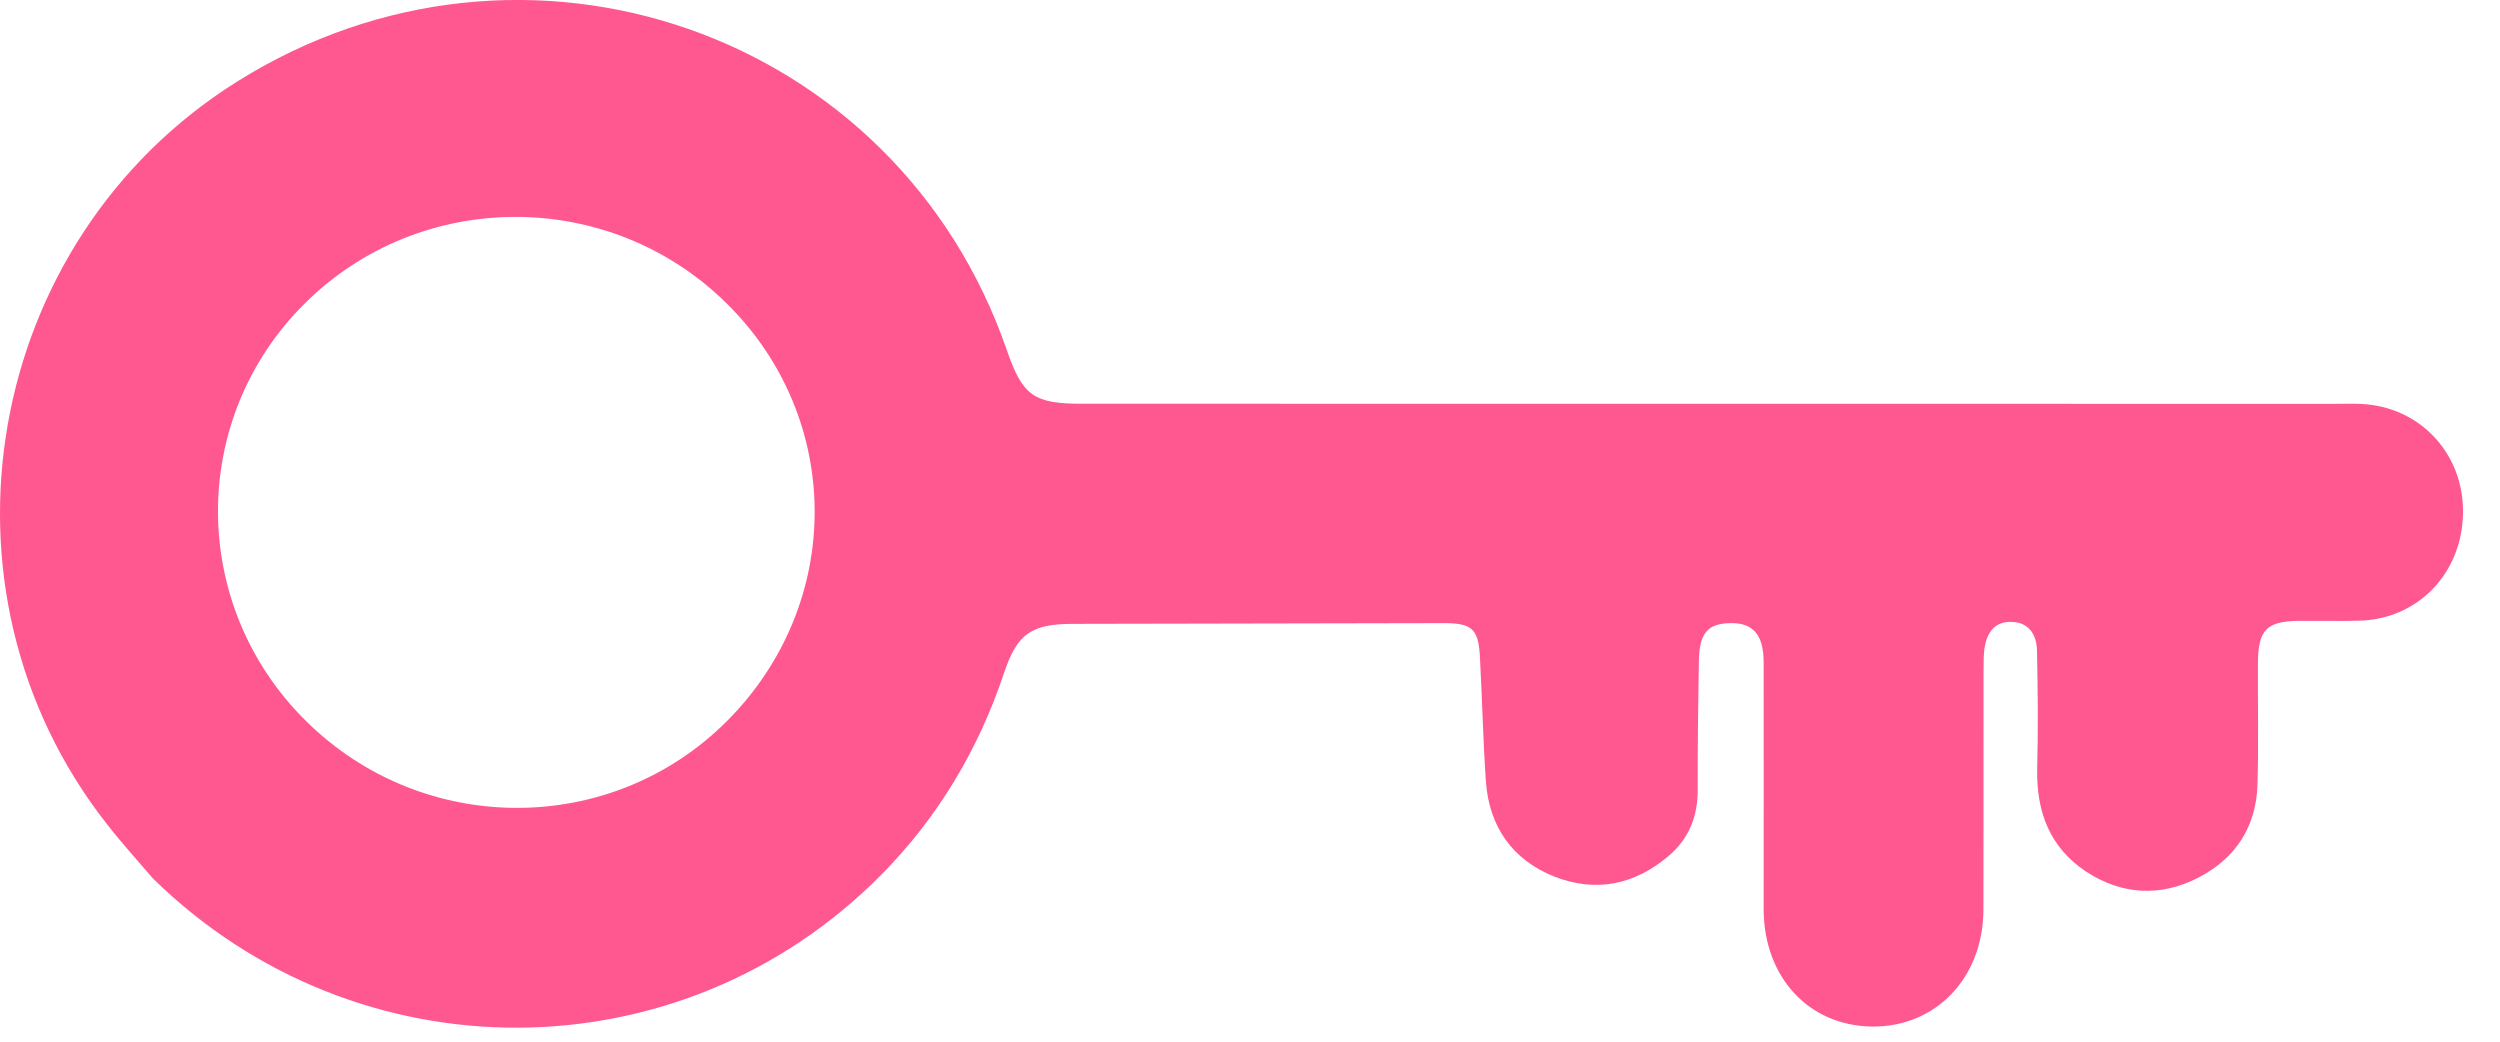 <?xml version="1.0" encoding="UTF-8"?>
<svg width="24px" height="10px" viewBox="0 0 24 10" version="1.1" xmlns="http://www.w3.org/2000/svg" xmlns:xlink="http://www.w3.org/1999/xlink">
    <!-- Generator: sketchtool 57 (101010) - https://sketch.com -->
    <title>FAB5E340-972B-4AF7-8198-8AB972B0886B</title>
    <desc>Created with sketchtool.</desc>
    <g id="Symbols" stroke="none" stroke-width="1" fill="none" fill-rule="evenodd">
        <g id="блоки/хедер_на_черном" transform="translate(0, -6)" fill="#FF5790" fill-rule="nonzero">
            <g id="data/icons/key_pink" transform="translate(0, 6)">
                <path d="M1.027,7.912 C-0.745,5.659 -0.157,2.309 2.275,0.784 C5.031,-0.945 8.609,0.304 9.665,3.36 C9.817,3.8 9.924,3.876 10.388,3.876 C14.394,3.876 18.398,3.877 22.404,3.877 C22.491,3.877 22.581,3.874 22.67,3.878 C23.233,3.905 23.653,4.356 23.645,4.924 C23.637,5.508 23.206,5.951 22.635,5.959 C22.45,5.963 22.265,5.959 22.081,5.96 C21.76,5.962 21.678,6.043 21.676,6.366 C21.674,6.753 21.683,7.141 21.672,7.528 C21.661,7.934 21.464,8.242 21.099,8.428 C20.736,8.612 20.368,8.591 20.026,8.367 C19.676,8.134 19.549,7.792 19.557,7.383 C19.567,7.003 19.563,6.623 19.555,6.242 C19.551,6.089 19.473,5.968 19.299,5.97 C19.138,5.97 19.071,6.085 19.05,6.229 C19.042,6.294 19.043,6.361 19.042,6.427 C19.041,7.194 19.043,7.962 19.041,8.731 C19.039,9.387 18.585,9.86 17.973,9.855 C17.365,9.848 16.933,9.383 16.931,8.729 C16.93,7.941 16.933,7.151 16.931,6.359 C16.931,6.094 16.83,5.978 16.613,5.982 C16.394,5.985 16.313,6.078 16.309,6.347 C16.302,6.757 16.297,7.166 16.298,7.575 C16.3,7.831 16.218,8.048 16.019,8.217 C15.693,8.494 15.322,8.571 14.924,8.416 C14.52,8.256 14.297,7.938 14.265,7.506 C14.237,7.105 14.229,6.704 14.207,6.301 C14.193,6.039 14.129,5.983 13.87,5.982 C12.681,5.985 11.49,5.986 10.301,5.989 C9.899,5.989 9.764,6.085 9.638,6.463 C9.392,7.197 9.005,7.847 8.46,8.398 C6.533,10.345 3.425,10.353 1.468,8.433 C1.319,8.259 1.166,8.091 1.027,7.912 Z M6.979,6.922 C8.105,5.794 8.101,4.015 6.969,2.906 C5.846,1.804 4.034,1.808 2.923,2.916 C1.81,4.023 1.817,5.815 2.938,6.922 C4.06,8.033 5.869,8.034 6.979,6.922 Z" id="Shape"></path>
            </g>
        </g>
    </g>
</svg>